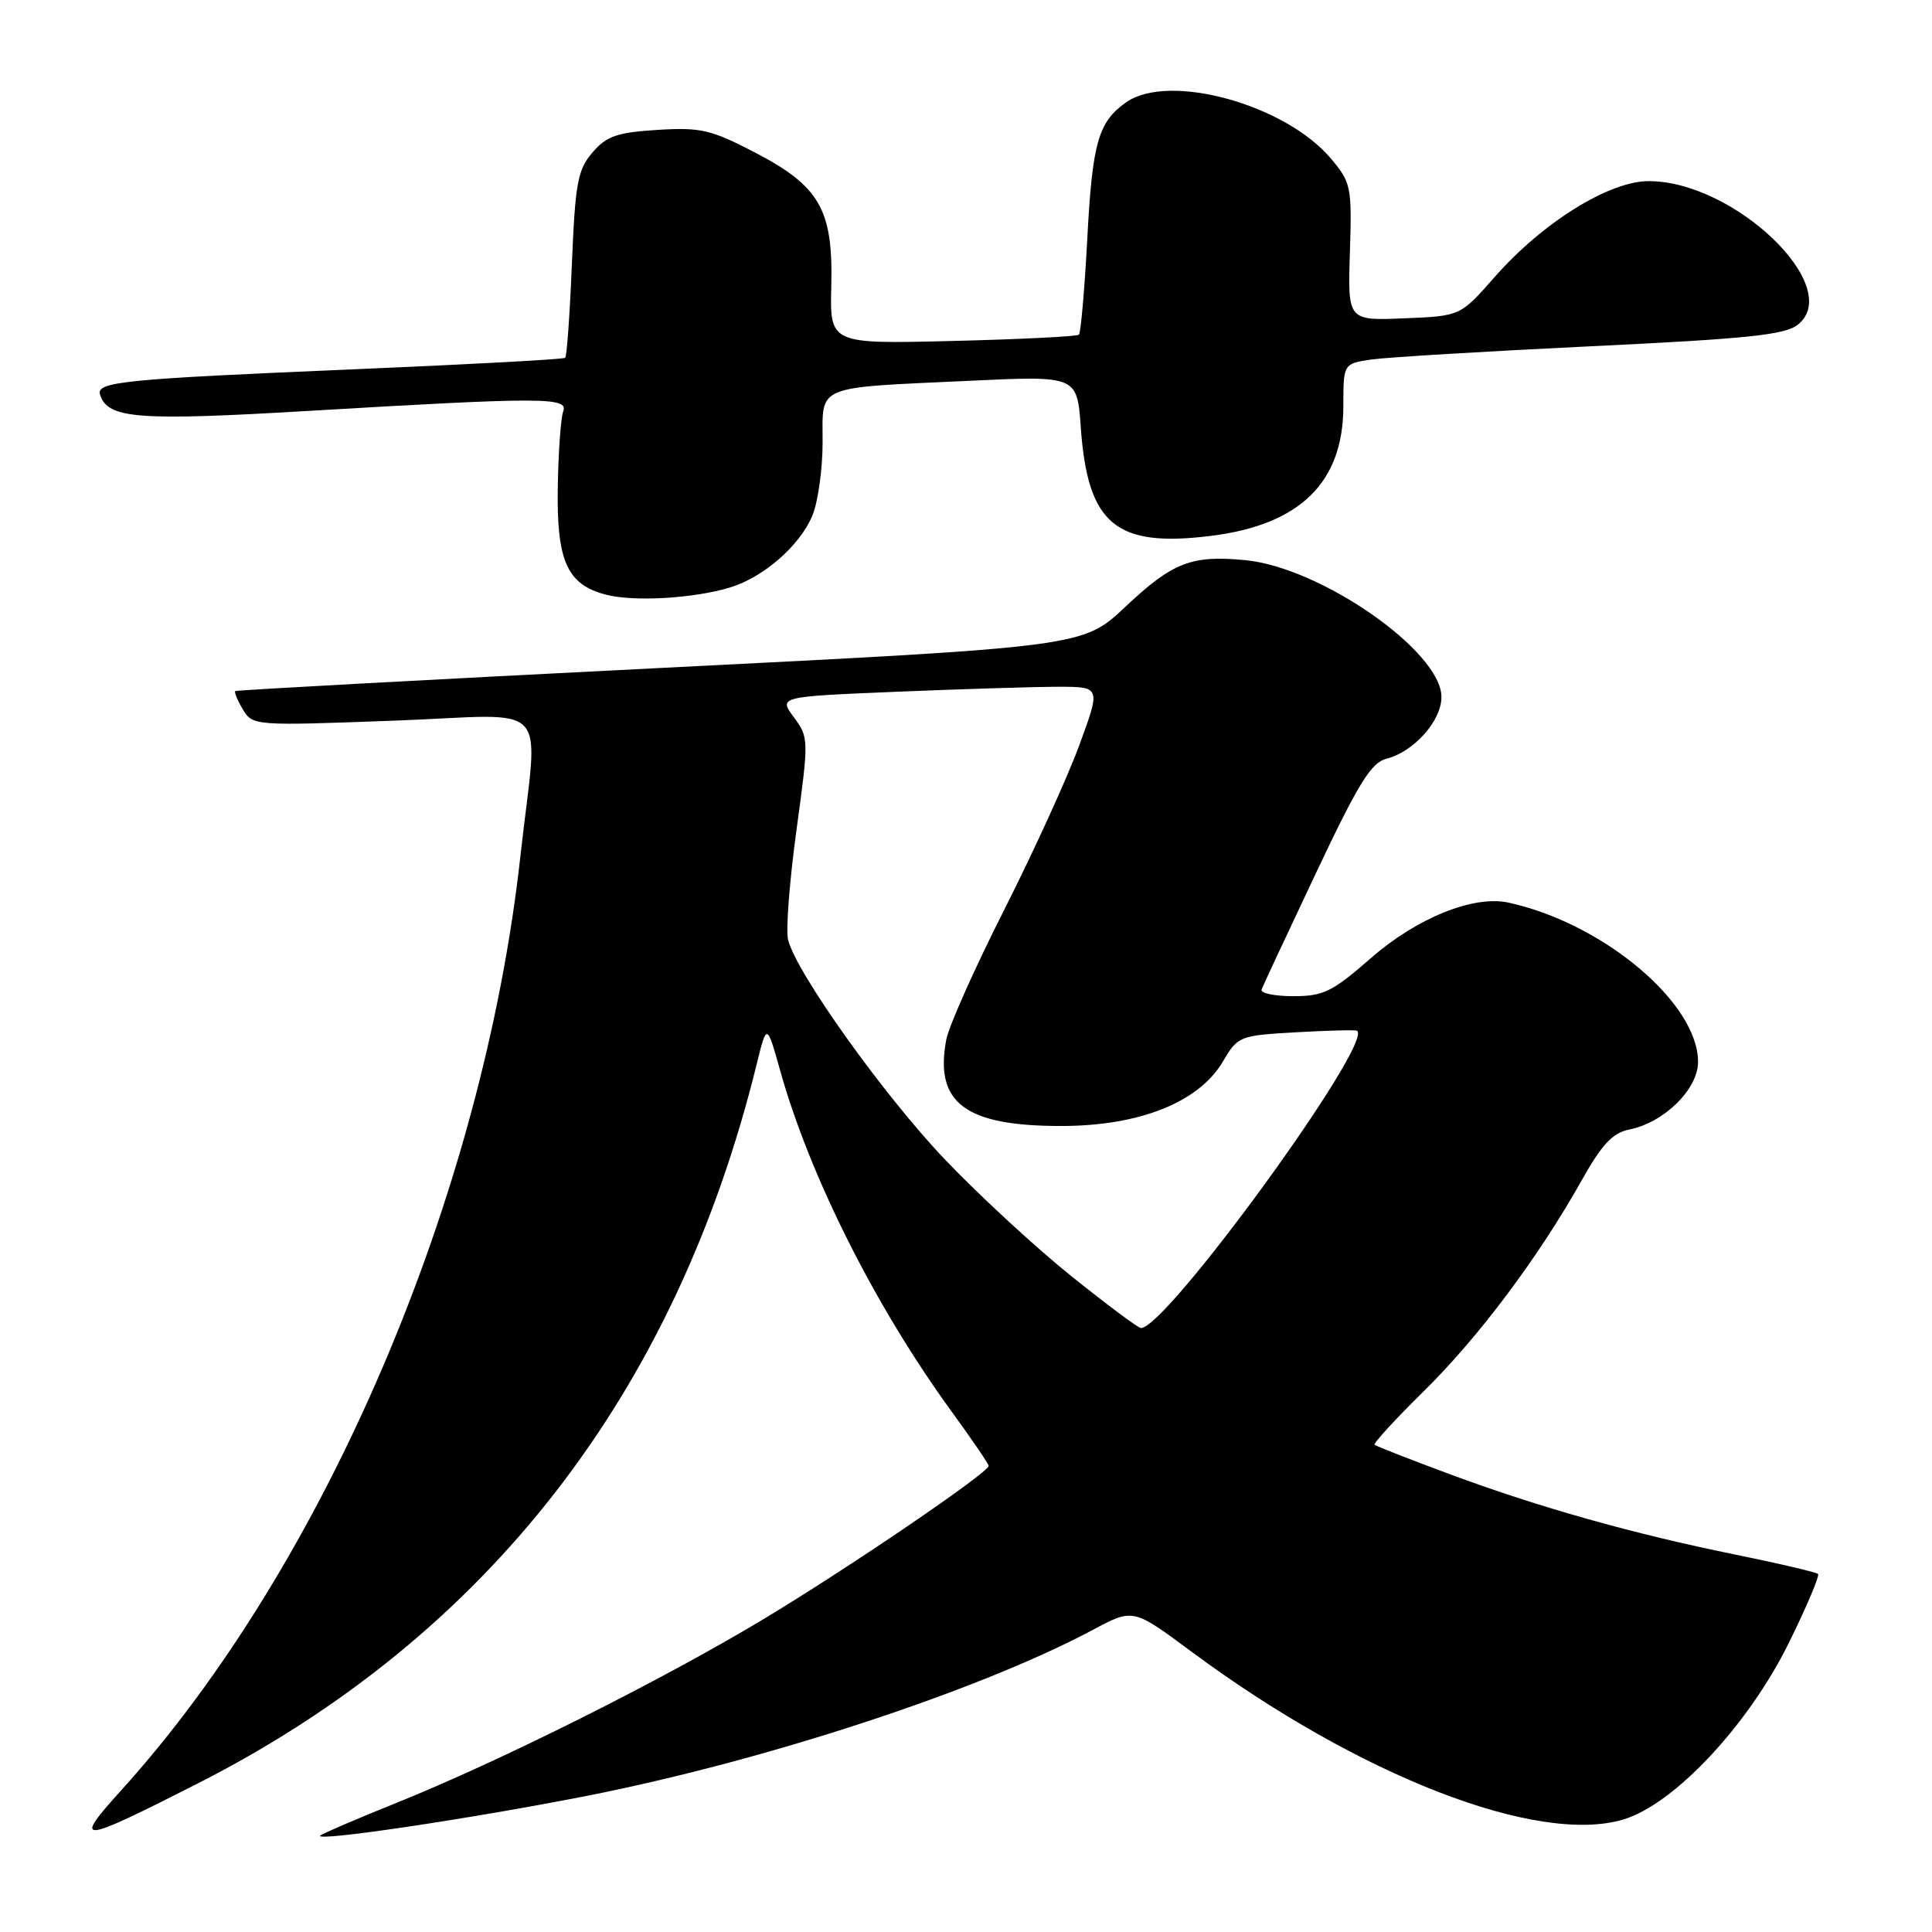 <?xml version="1.0" encoding="UTF-8" standalone="no"?>
<!DOCTYPE svg PUBLIC "-//W3C//DTD SVG 1.1//EN" "http://www.w3.org/Graphics/SVG/1.1/DTD/svg11.dtd" >
<svg xmlns="http://www.w3.org/2000/svg" xmlns:xlink="http://www.w3.org/1999/xlink" version="1.1" viewBox="0 0 256 256">
 <g >
 <path fill="currentColor"
d=" M 77.82 237.95 C 101.53 233.27 129.72 224.01 144.82 215.96 C 150.14 213.11 150.14 213.11 157.87 218.85 C 180.11 235.33 203.71 244.50 215.11 241.09 C 221.82 239.08 231.63 228.62 237.00 217.75 C 239.38 212.93 241.13 208.80 240.90 208.56 C 240.66 208.33 235.75 207.17 229.98 206.00 C 216.39 203.24 203.83 199.70 192.00 195.30 C 186.78 193.36 182.34 191.62 182.14 191.44 C 181.94 191.26 184.89 188.05 188.70 184.30 C 195.99 177.11 203.87 166.58 209.60 156.37 C 212.26 151.63 213.68 150.11 215.88 149.67 C 220.50 148.75 225.00 144.33 225.00 140.71 C 225.00 132.90 212.44 122.34 199.88 119.60 C 195.26 118.59 187.73 121.63 181.61 126.99 C 176.54 131.42 175.36 132.00 171.36 132.00 C 168.87 132.00 166.98 131.60 167.17 131.11 C 167.35 130.62 170.59 123.68 174.37 115.69 C 179.98 103.81 181.68 101.05 183.70 100.54 C 187.33 99.63 191.00 95.52 191.00 92.36 C 191.00 86.32 175.04 75.19 164.99 74.22 C 157.86 73.54 155.38 74.51 149.12 80.40 C 143.50 85.70 143.50 85.70 87.50 88.51 C 56.70 90.06 31.36 91.44 31.18 91.57 C 31.01 91.70 31.46 92.79 32.18 94.00 C 33.49 96.17 33.66 96.18 52.24 95.49 C 73.57 94.70 71.30 92.26 68.95 113.50 C 63.97 158.45 43.06 207.38 16.11 237.17 C 9.52 244.45 10.35 244.38 26.22 236.31 C 64.55 216.82 89.51 184.69 100.26 141.03 C 101.61 135.55 101.61 135.55 103.39 141.91 C 107.33 155.92 115.99 173.15 126.11 187.06 C 128.80 190.75 131.00 193.98 131.00 194.23 C 131.00 195.14 112.23 207.91 100.94 214.68 C 87.49 222.75 66.27 233.36 52.53 238.89 C 47.24 241.02 42.70 242.97 42.44 243.22 C 41.57 244.09 62.46 240.98 77.82 237.95 Z  M 96.78 77.83 C 101.20 76.47 105.98 72.30 107.64 68.33 C 108.39 66.53 109.00 62.16 109.00 58.61 C 109.00 50.90 107.75 51.42 128.61 50.45 C 142.72 49.79 142.72 49.79 143.21 56.65 C 144.13 69.49 147.83 72.57 160.43 71.01 C 172.26 69.54 177.99 63.94 178.00 53.84 C 178.00 48.18 178.00 48.18 181.75 47.63 C 183.81 47.34 196.91 46.55 210.85 45.88 C 231.74 44.88 236.56 44.37 238.25 43.00 C 244.41 38.01 229.81 24.00 218.46 24.00 C 213.19 24.00 204.37 29.50 198.00 36.76 C 193.50 41.88 193.50 41.88 186.04 42.18 C 178.58 42.49 178.58 42.49 178.87 33.41 C 179.14 24.75 179.03 24.19 176.37 21.03 C 170.32 13.83 154.89 9.58 149.23 13.55 C 145.53 16.14 144.74 18.89 144.07 31.66 C 143.71 38.40 143.21 44.11 142.96 44.35 C 142.71 44.58 135.18 44.96 126.23 45.18 C 109.96 45.58 109.96 45.58 110.15 37.92 C 110.40 27.75 108.63 24.67 99.95 20.16 C 94.18 17.17 92.82 16.86 87.12 17.21 C 81.76 17.55 80.37 18.03 78.51 20.20 C 76.55 22.47 76.22 24.23 75.78 34.92 C 75.51 41.59 75.11 47.21 74.89 47.41 C 74.68 47.61 62.12 48.29 47.00 48.93 C 16.25 50.23 12.70 50.58 13.26 52.31 C 14.29 55.49 18.21 55.79 41.00 54.44 C 71.94 52.61 75.36 52.62 74.63 54.51 C 74.31 55.34 73.99 59.84 73.91 64.51 C 73.74 74.33 75.13 77.45 80.26 78.79 C 83.98 79.77 91.98 79.30 96.78 77.83 Z  M 142.00 169.13 C 137.32 165.38 129.78 158.43 125.24 153.67 C 117.16 145.21 105.52 128.92 104.42 124.52 C 104.11 123.30 104.61 116.79 105.53 110.04 C 107.18 97.96 107.18 97.73 105.19 95.04 C 103.17 92.31 103.17 92.31 118.83 91.66 C 127.45 91.30 137.06 91.01 140.18 91.00 C 145.86 91.00 145.86 91.00 143.01 98.75 C 141.45 103.01 136.98 112.80 133.09 120.50 C 129.19 128.20 125.73 135.96 125.39 137.74 C 123.80 146.14 127.86 149.20 140.59 149.20 C 150.99 149.20 158.84 146.07 162.04 140.66 C 164.03 137.28 164.23 137.21 171.79 136.78 C 176.03 136.54 179.64 136.45 179.82 136.58 C 182.05 138.18 154.47 176.11 151.17 175.97 C 150.80 175.96 146.68 172.88 142.00 169.13 Z "/>
</g>
</svg>